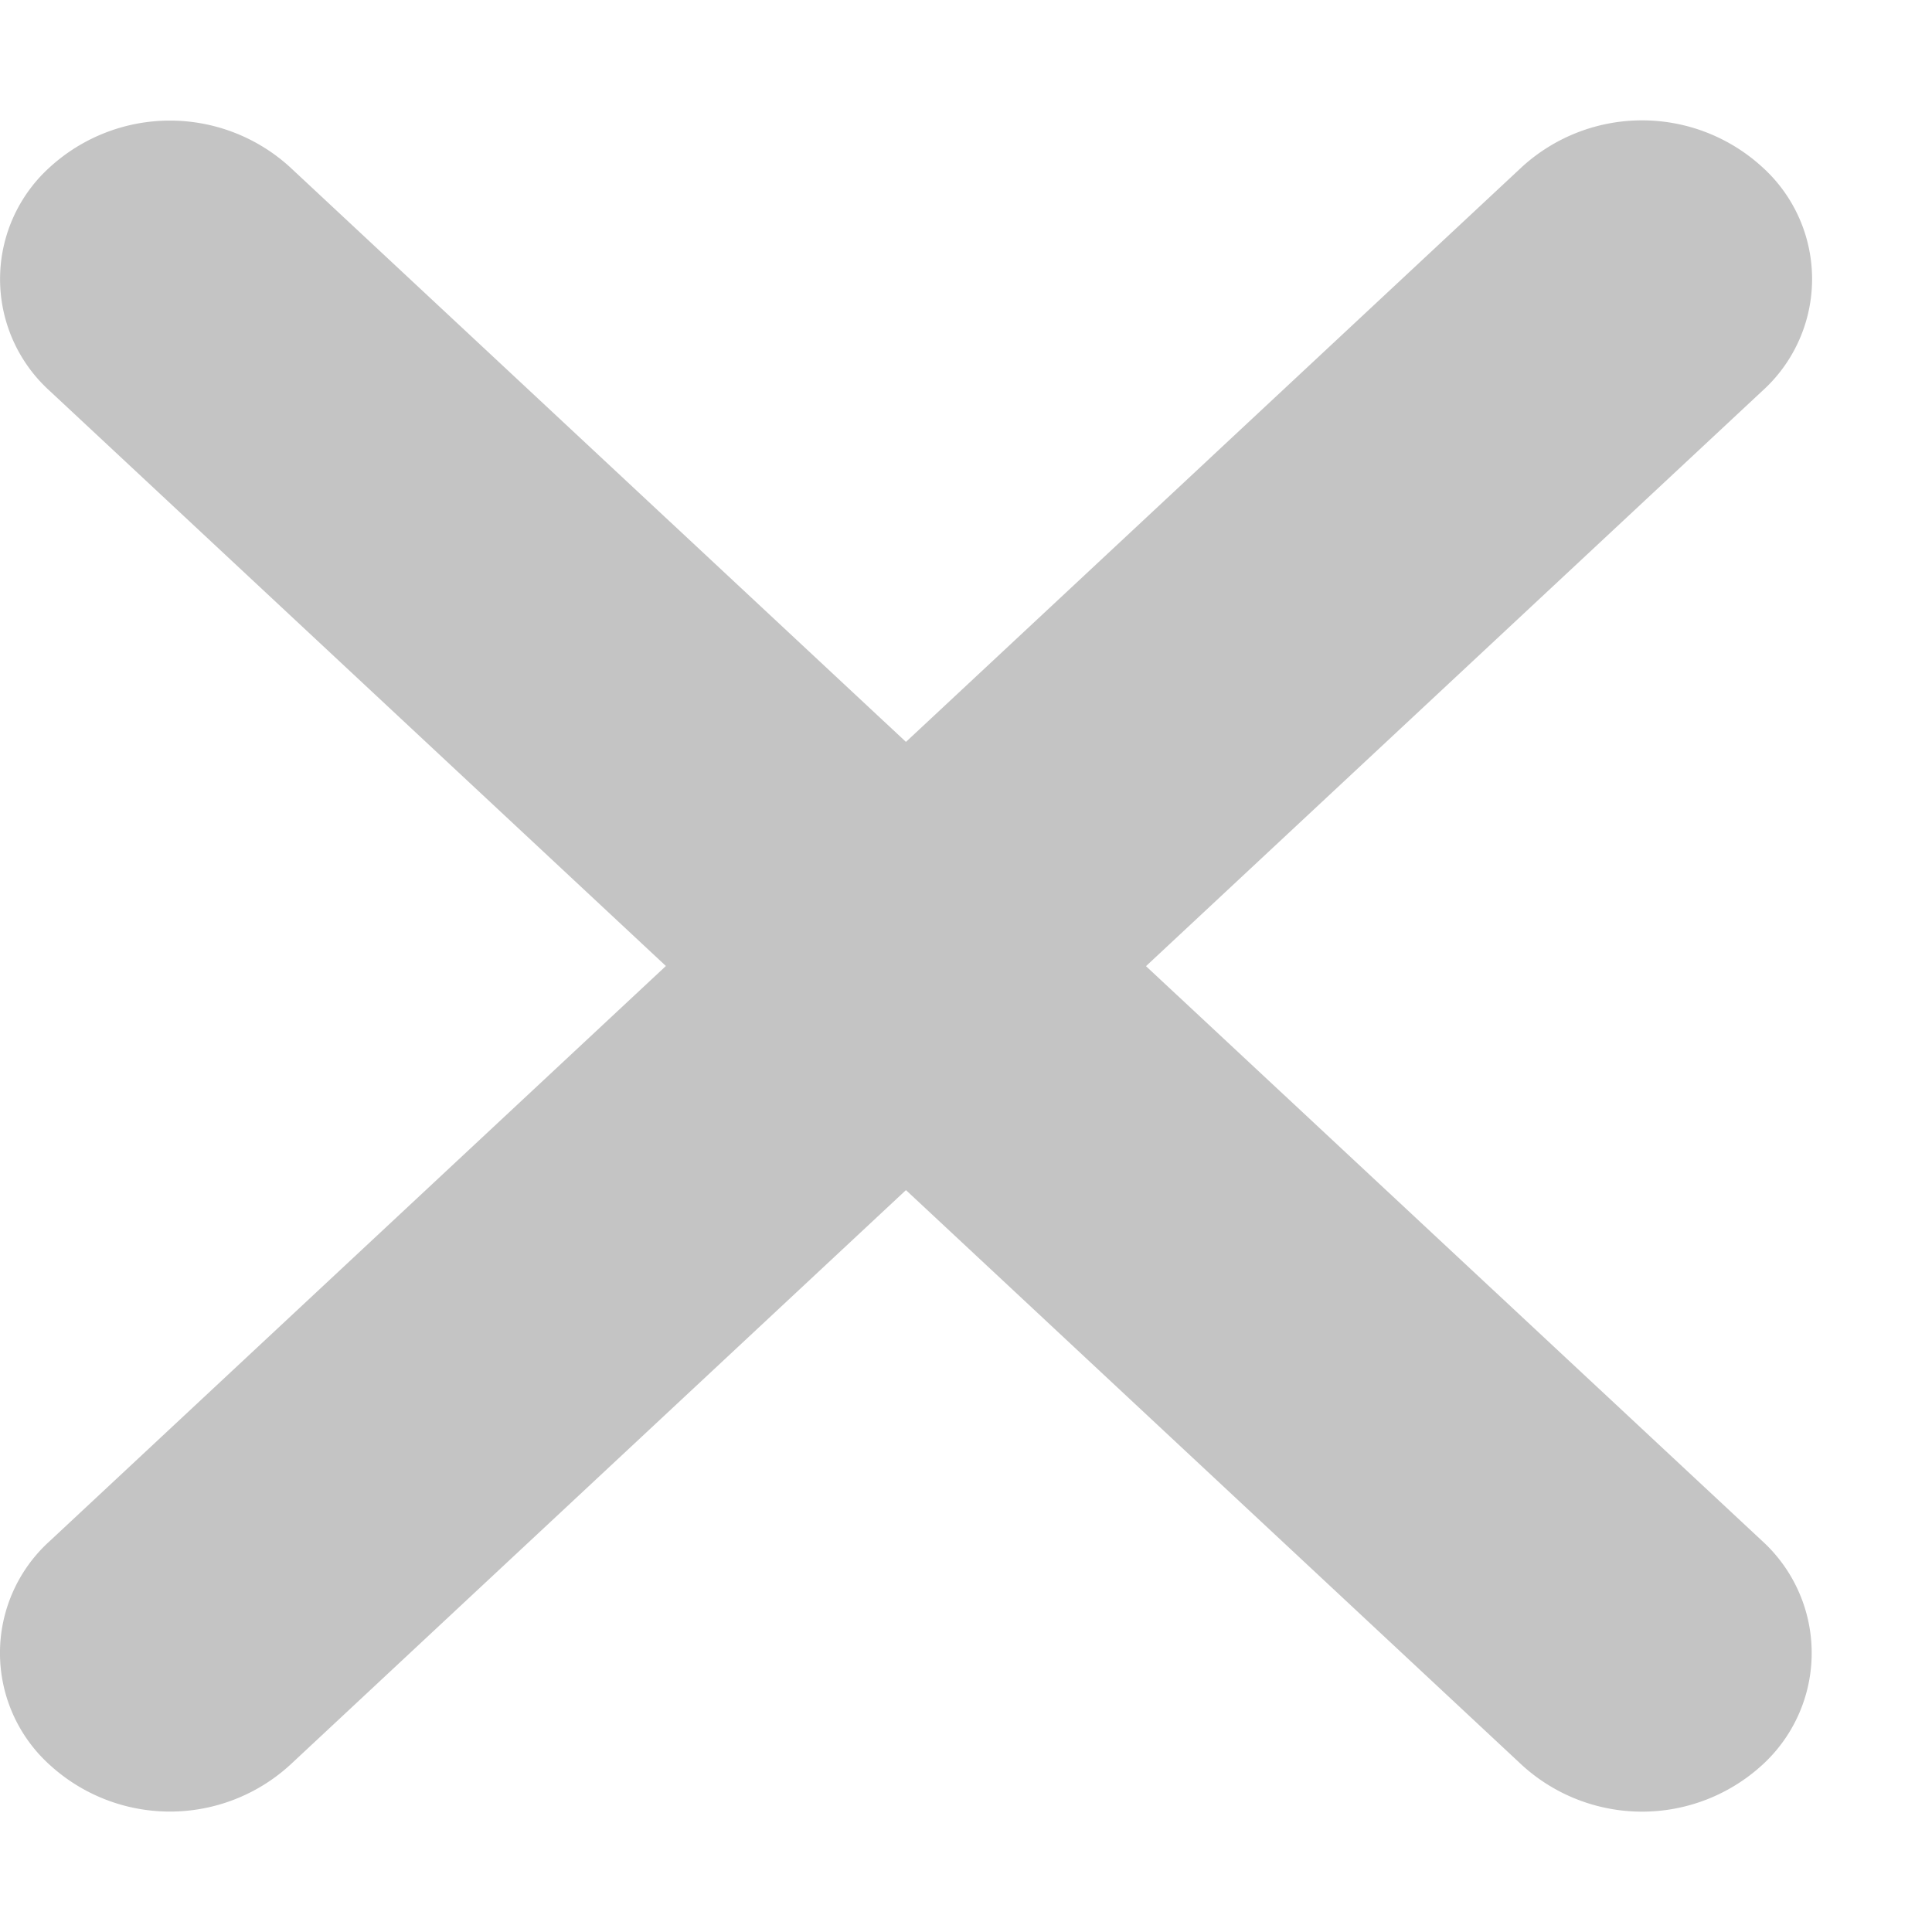 <svg width="12" height="12" fill="none" xmlns="http://www.w3.org/2000/svg"><path d="M10.945 9.571l-3.827-3.57 3.827-3.572a.936.936 0 000-1.392 1.106 1.106 0 00-1.492 0L5.627 4.608l-3.826-3.57a1.106 1.106 0 00-1.491 0 .936.936 0 000 1.391L4.136 6 .31 9.571a.936.936 0 000 1.392 1.106 1.106 0 001.491 0l3.826-3.571 3.826 3.571a1.106 1.106 0 001.492 0 .941.941 0 000-1.392z" fill="#C4C4C4"/></svg>